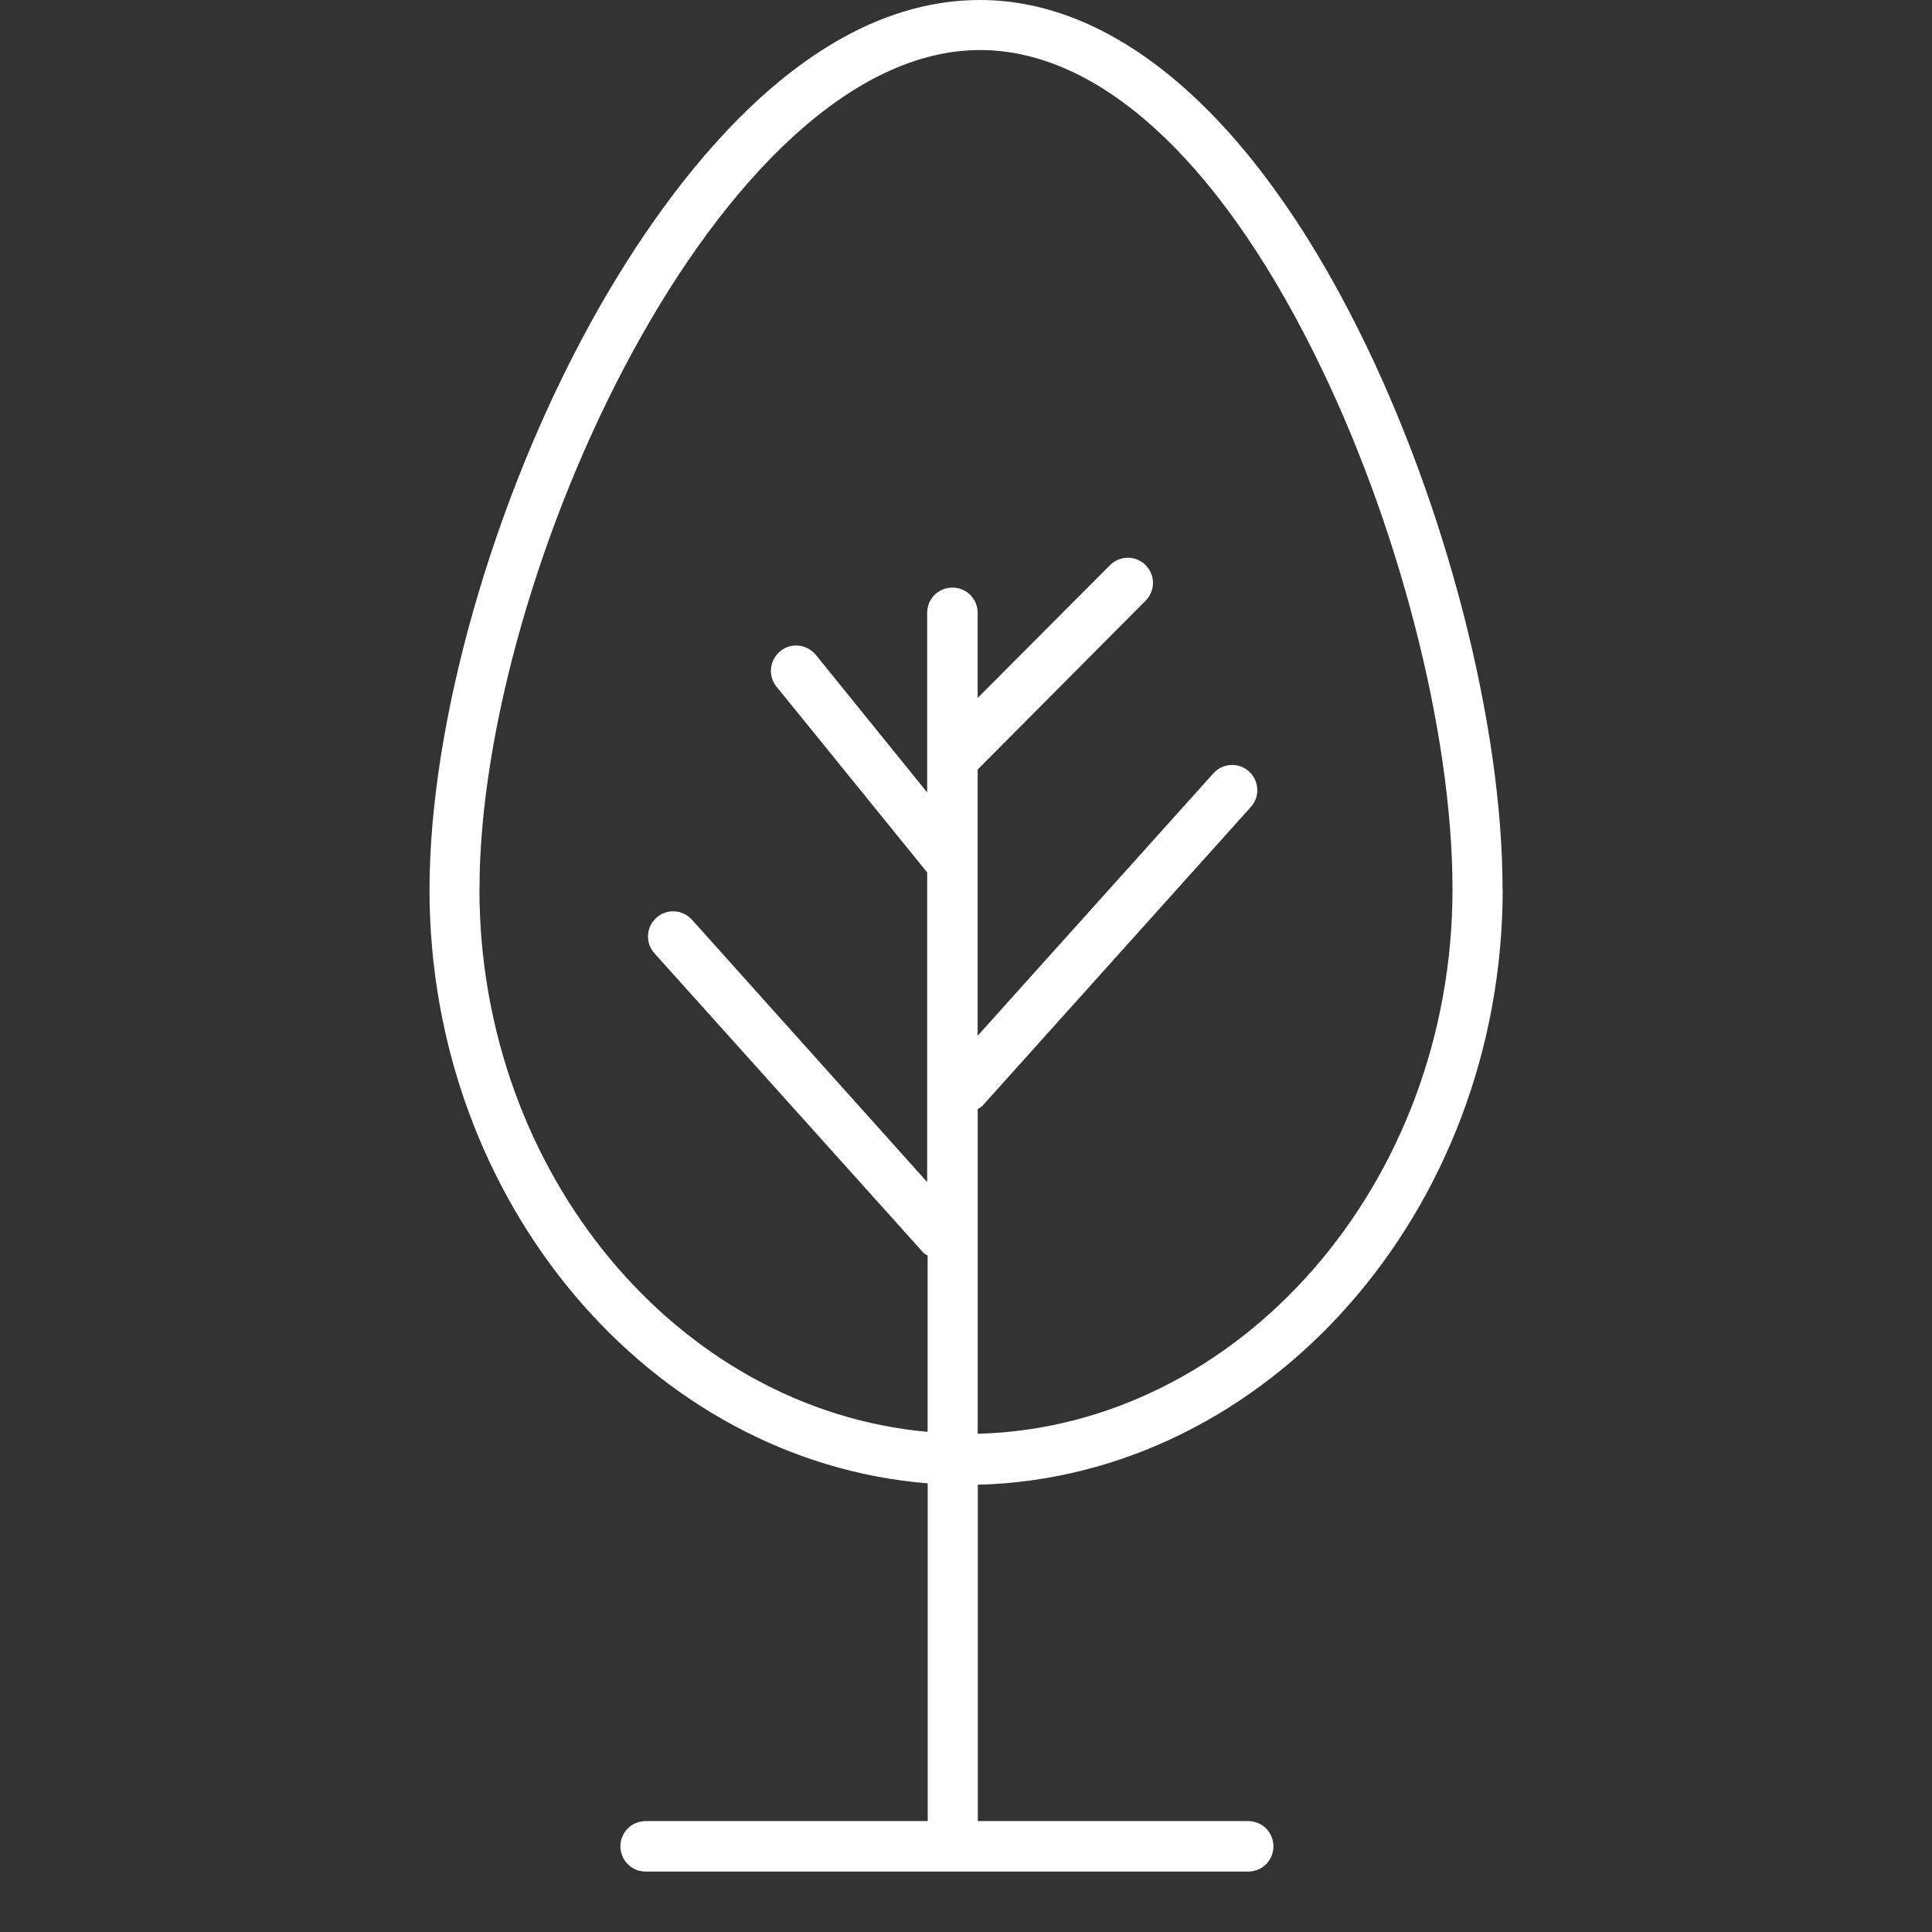 <!-- Generated by IcoMoon.io -->
<svg version="1.1" xmlns="http://www.w3.org/2000/svg" width="32" height="32" viewBox="0 0 32 32">
<rect x="0" y="0" width="32" height="32" fill="#333333" stroke="none"/>
<title>tree</title>
<path fill="#fff" d="M24.887 14.729c0-2.735-0.938-6.369-2.386-9.267-1.759-3.525-3.99-5.462-6.268-5.462-3.061 0-5.354 3.355-6.454 5.354-1.619 2.944-2.665 6.625-2.665 9.383 0 5.168 3.657 9.461 8.252 9.832v5.594h-4.672c-0.232 0-0.418 0.186-0.418 0.418s0.186 0.418 0.418 0.418h9.98c0.232 0 0.418-0.186 0.418-0.418s-0.186-0.418-0.418-0.418h-4.478v-5.571c4.796-0.124 8.693-4.533 8.693-9.863zM7.942 14.729c0-5.23 4.014-13.9 8.291-13.9 1.945 0 3.913 1.774 5.524 5.005 1.395 2.789 2.301 6.284 2.301 8.895 0 4.874-3.525 8.903-7.864 9.019v-5.377c0.023-0.015 0.054-0.031 0.077-0.054l4.447-4.951c0.155-0.17 0.139-0.434-0.031-0.589s-0.434-0.139-0.589 0.031l-3.905 4.347v-4.409l2.782-2.797c0.163-0.163 0.163-0.426 0-0.589s-0.426-0.163-0.589 0l-2.193 2.2v-1.41c0-0.232-0.186-0.418-0.418-0.418s-0.418 0.186-0.418 0.418v2.975l-1.844-2.278c-0.147-0.178-0.411-0.209-0.589-0.062s-0.209 0.411-0.062 0.589l2.495 3.076v5.129l-3.897-4.347c-0.155-0.17-0.418-0.186-0.589-0.031s-0.186 0.418-0.031 0.589l4.447 4.951c0.023 0.023 0.046 0.039 0.077 0.054v2.921c-4.138-0.372-7.423-4.285-7.423-8.988z"></path>
</svg>
